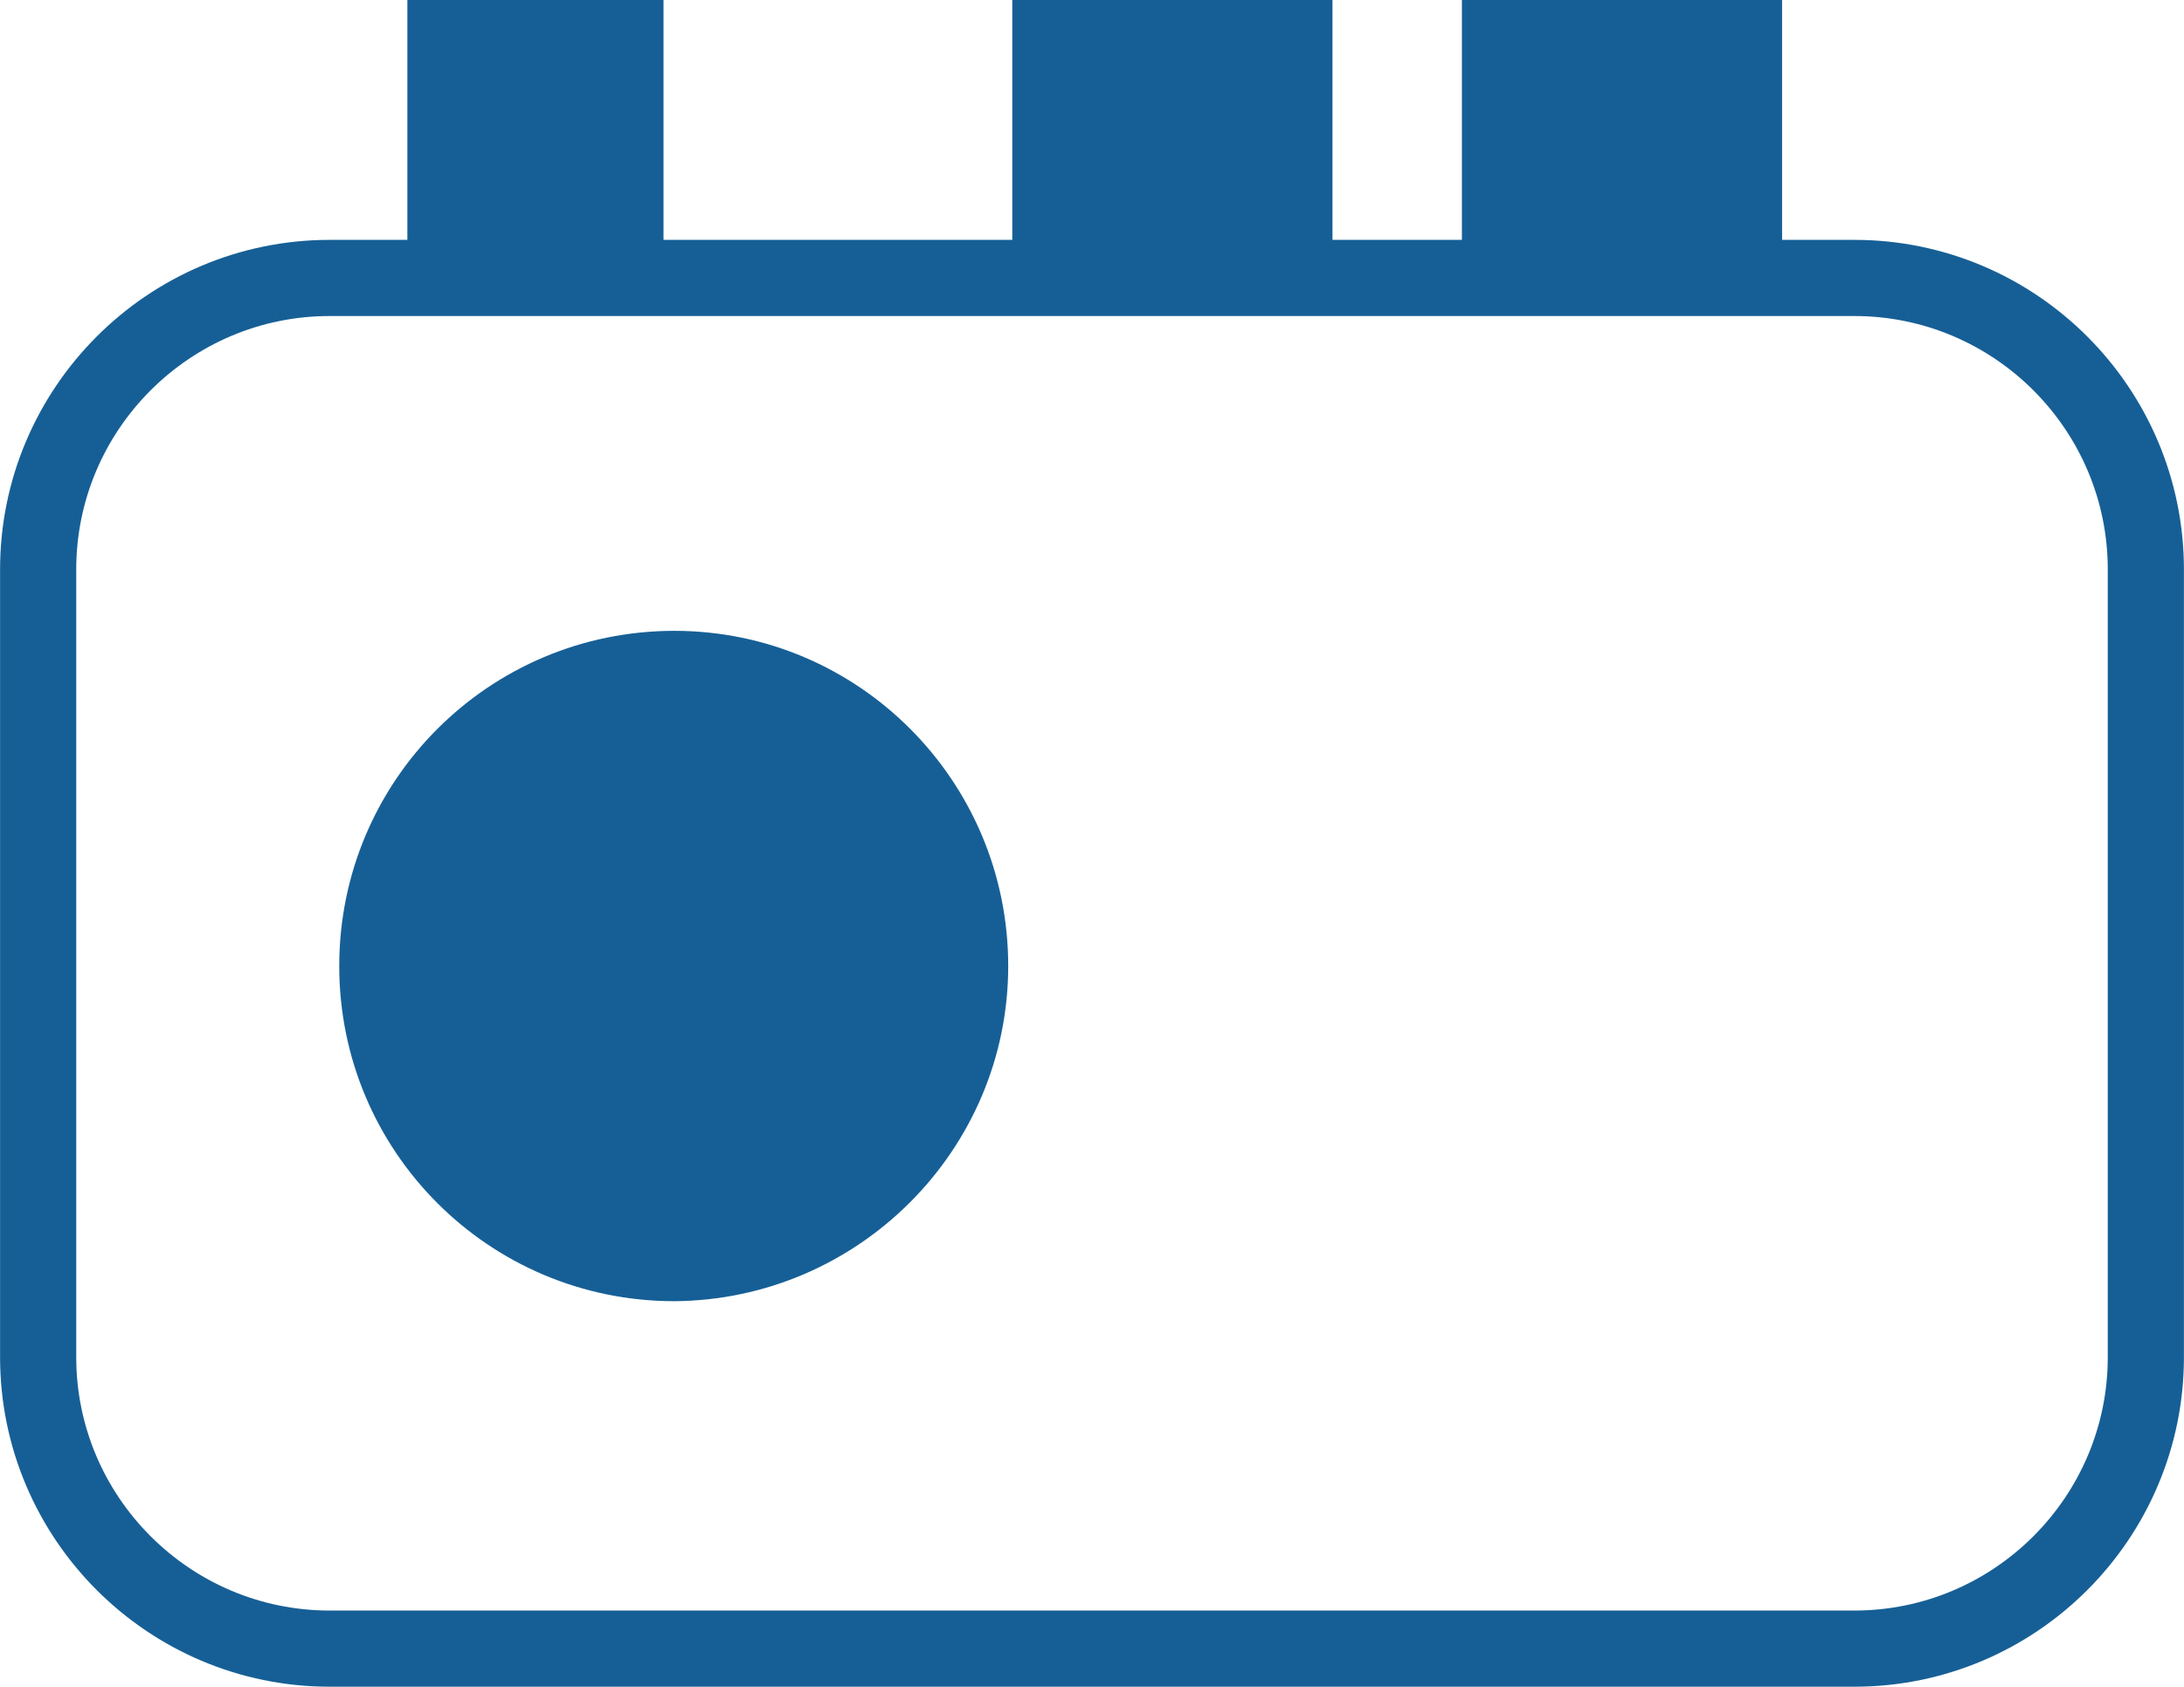 <?xml version="1.0" encoding="utf-8"?>
<!-- Generator: Adobe Illustrator 17.1.0, SVG Export Plug-In . SVG Version: 6.00 Build 0)  -->
<!DOCTYPE svg PUBLIC "-//W3C//DTD SVG 1.1//EN" "http://www.w3.org/Graphics/SVG/1.1/DTD/svg11.dtd">
<svg version="1.1" id="Layer_1" xmlns="http://www.w3.org/2000/svg" xmlns:xlink="http://www.w3.org/1999/xlink" x="0px" y="0px"
	 viewBox="0 0 160.3 123.8" enable-background="new 0 0 160.3 123.8" xml:space="preserve">
<g id="Shape_96_2_">
	<g>
		<path fill="#165F96" d="M49.5,46.3c-13.6,0-24.6,11-24.6,24.6c0,13.6,11,24.6,24.6,24.6C63,95.4,74,84.4,74,70.9
			C74,57.3,63,46.3,49.5,46.3z"/>
	</g>
</g>
<path fill="none" stroke="#165F96" stroke-width="5.59" stroke-miterlimit="10" d="M136.1,20.4h-8.9h-14.5h-23H42.9H28.4h-1.3h-2.9
	C12.4,20.4,2.8,30,2.8,41.8v57.8c0,11.8,9.6,21.4,21.4,21.4h111.9c11.8,0,21.4-9.6,21.4-21.4V41.8C157.5,30,147.9,20.4,136.1,20.4z"
	/>
<path fill="#165F96" d="M74.3,0v17.9c0,0.2,0.1,0.4,0.1,0.6h23.3c0-0.2,0.1-0.4,0.1-0.6V0"/>
<path fill="#165F96" d="M107.3,0v17.9c0,0.2,0.1,0.4,0.1,0.6h23.3c0-0.2,0.1-0.4,0.1-0.6V0"/>
<path fill="#165F96" d="M29.9,0v17.9c0,0.2,0.1,0.4,0.1,0.6h18.6c0-0.2,0.1-0.4,0.1-0.6V0"/>
</svg>
